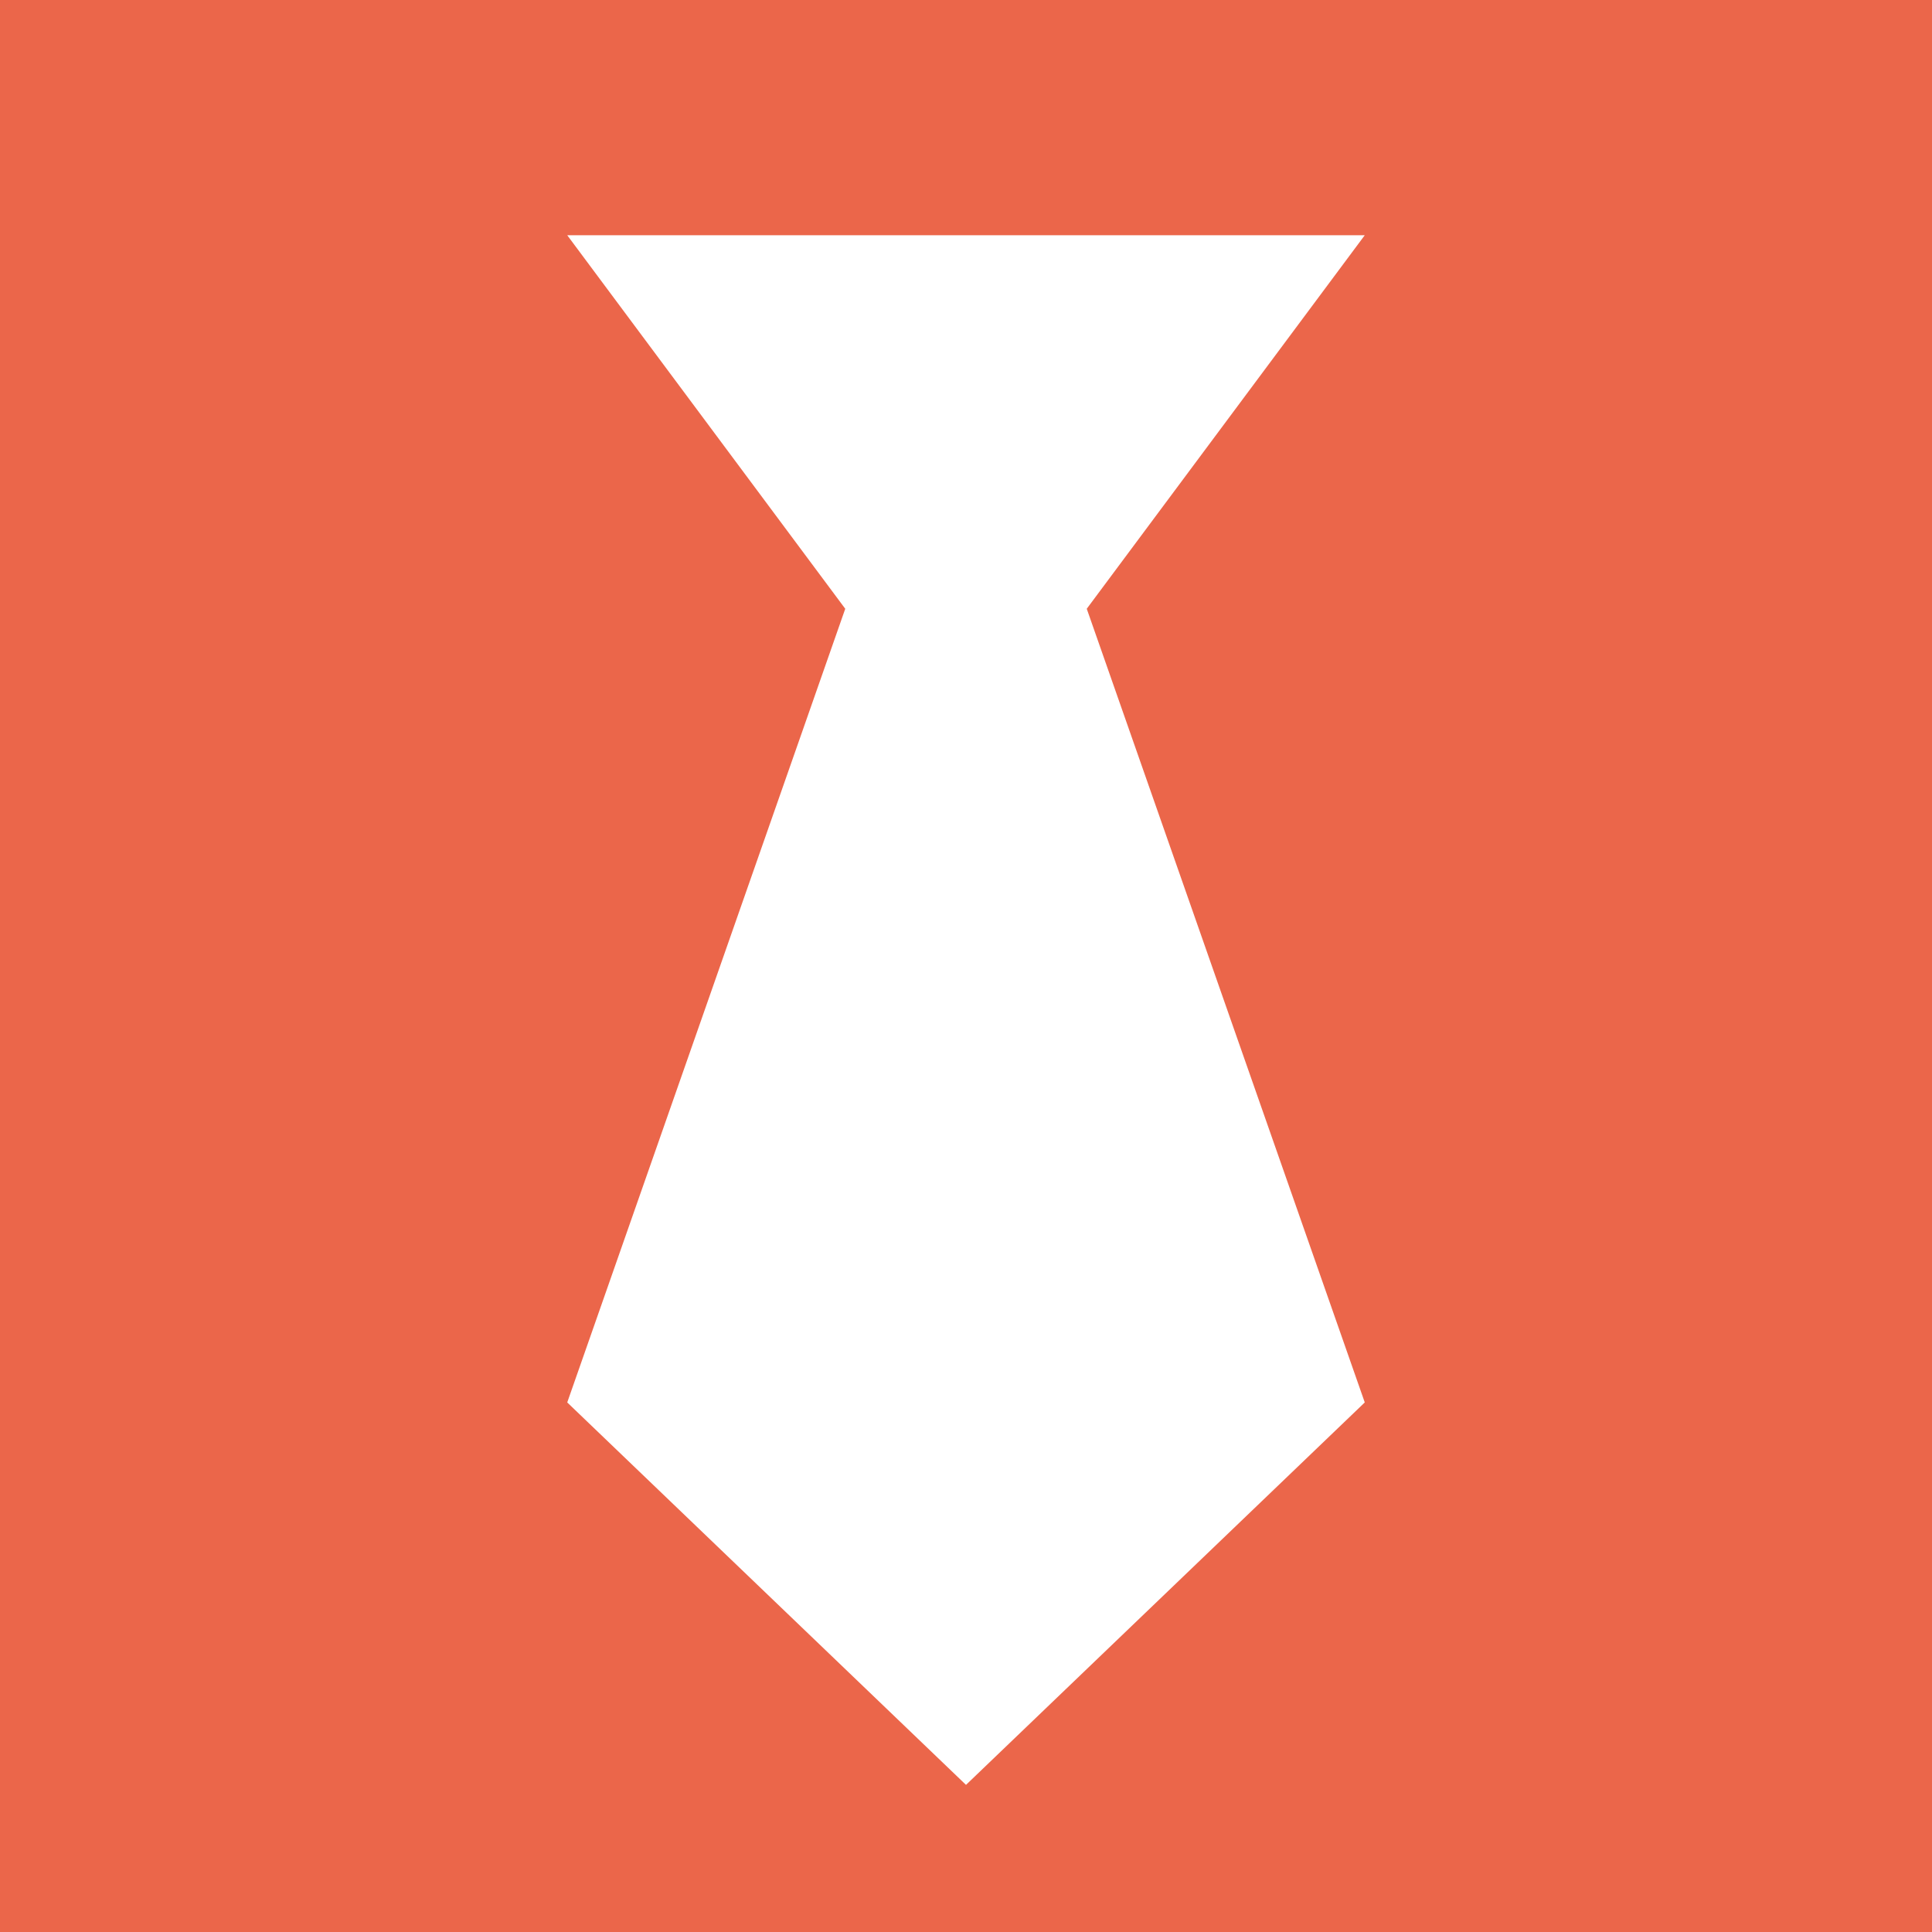 ﻿<?xml version="1.0" encoding="utf-8"?>
<svg version="1.1" xmlns:xlink="http://www.w3.org/1999/xlink" width="20px" height="20px" xmlns="http://www.w3.org/2000/svg">
  <g transform="matrix(1 0 0 1 -21 -611 )">
    <path d="M 0 20  L 0 0  L 20 0  L 20 20  L 0 20  Z M 10 18.477  L 14.128 14.518  L 11.25 6.302  L 14.128 2.435  L 5.872 2.435  L 8.75 6.302  L 5.872 14.518  L 10 18.477  Z " fill-rule="nonzero" fill="#eb664a" stroke="none" transform="matrix(1 0 0 1 21 611 )" />
  </g>
</svg>